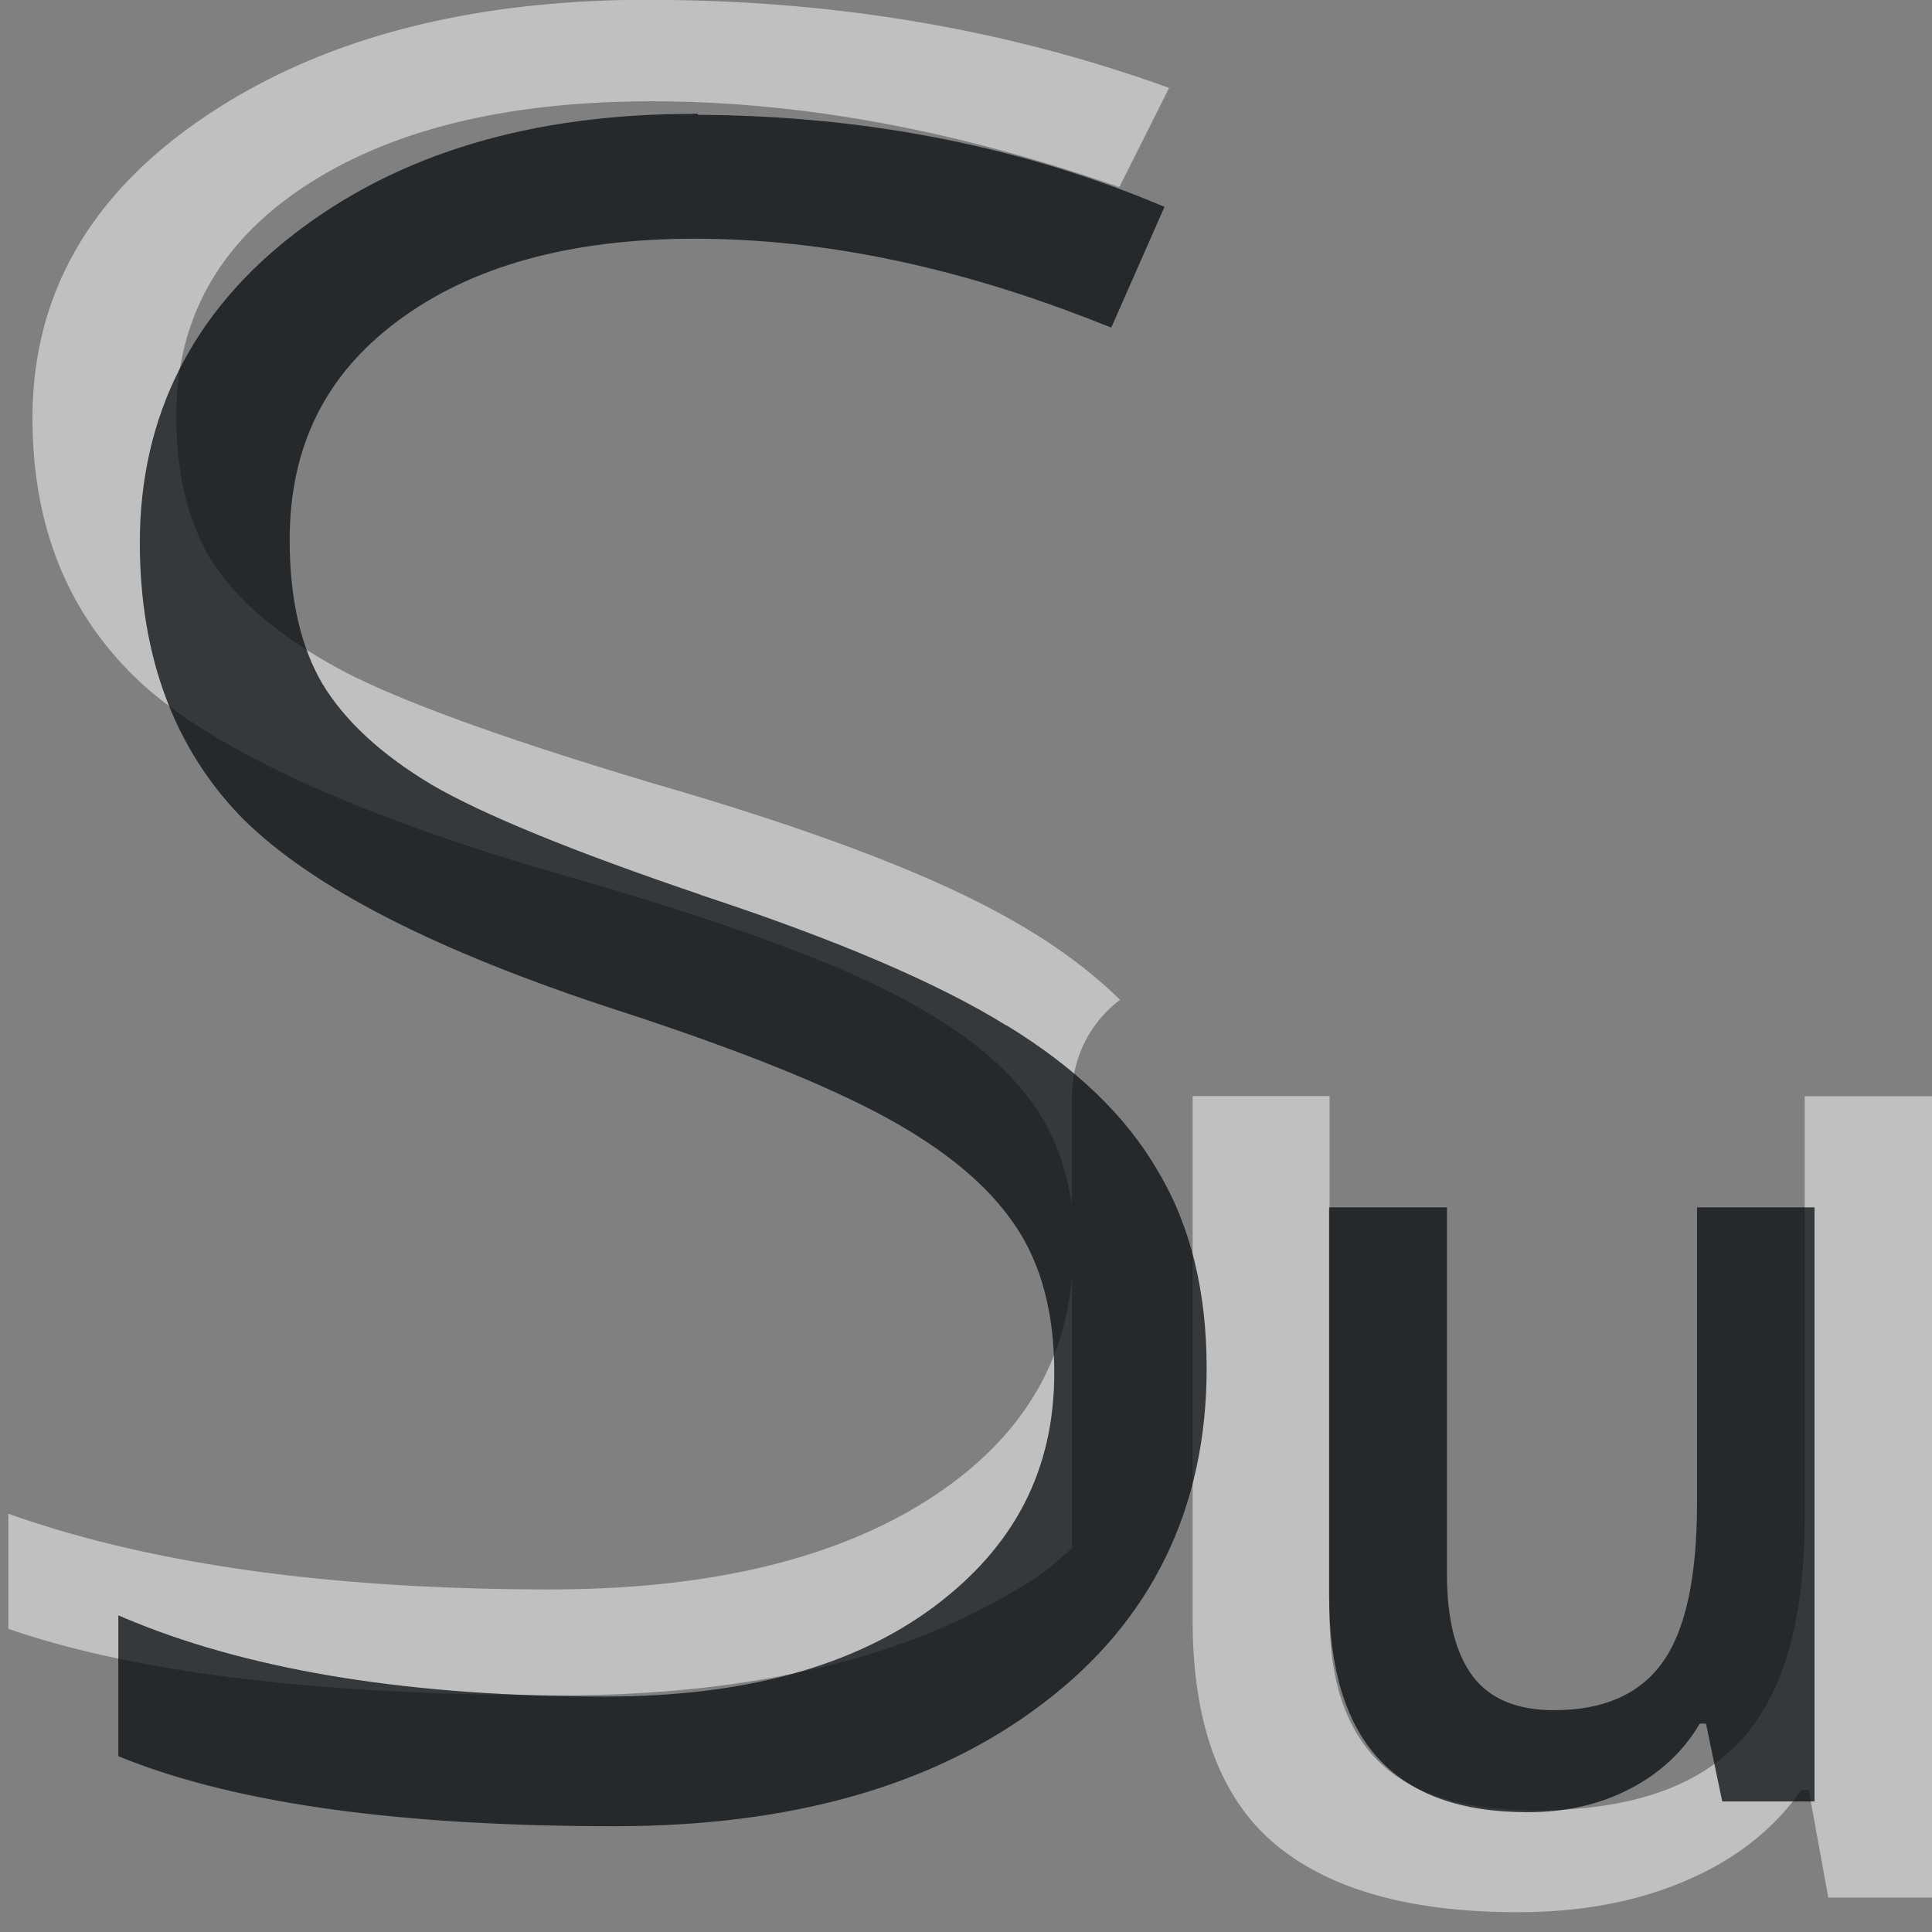 <?xml version="1.0" encoding="UTF-8"?>
<svg id="i" width="16" height="16" version="1.1" xmlns="http://www.w3.org/2000/svg" xmlns:cc="http://creativecommons.org/ns#" xmlns:dc="http://purl.org/dc/elements/1.1/" xmlns:rdf="http://www.w3.org/1999/02/22-rdf-syntax-ns#">
	<rect width="100%" height="100%" fill="#808080" stroke="none"/>
	<defs id="a">
		<style id="current-color-scheme" type="text/css">.ColorScheme-Text {color:#090d11;}.ColorScheme-Background{color:#ffffff;}</style>
	</defs>
	<path id="b" d="m5.377-0.002c-1.499 0-2.727 0.323-3.684 0.971-0.95 0.642-1.424 1.473-1.424 2.494 0 0.928 0.315 1.674 0.945 2.234 0.638 0.554 1.787 1.071 3.449 1.551 1.135 0.324 1.996 0.626 2.582 0.906 0.586 0.28 1.01 0.591 1.27 0.934 0.191 0.248 0.311 0.545 0.361 0.891v-0.9l0.002 0.002a1 1 0 0 1 0.398 -0.801c-0.264-0.258-0.591-0.497-0.996-0.715-0.638-0.349-1.591-0.707-2.859-1.074-1.209-0.361-2.063-0.668-2.561-0.924-0.497-0.262-0.856-0.555-1.078-0.879-0.215-0.324-0.322-0.738-0.322-1.242 0-0.803 0.356-1.439 1.068-1.906 0.712-0.467 1.669-0.701 2.871-0.701 1.232 0 2.521 0.238 3.871 0.711l0.412-0.822c-1.343-0.486-2.778-0.729-4.307-0.729zm4.5 9.08v4.342c0 0.844 0.223 1.456 0.668 1.84 0.45 0.384 1.124 0.576 2.023 0.576 0.522 0 0.986-0.086 1.391-0.26 0.409-0.174 0.73-0.425 0.959-0.752h0.061l0.162 0.891h0.924v-6.637h-1.119v3.488c0 0.86-0.181 1.48-0.541 1.859-0.355 0.38-0.919 0.568-1.693 0.568-0.585 0-1.015-0.134-1.289-0.4-0.274-0.266-0.412-0.67-0.412-1.211v-4.305h-1.133zm-1 1.508c-0.066 0.732-0.438 1.339-1.152 1.809-0.779 0.511-1.837 0.768-3.172 0.768-1.818 0-3.312-0.21-4.484-0.627v0.953c1.061 0.367 2.586 0.551 4.574 0.551 1.654 2e-6 2.978-0.334 3.973-1 0.1-0.066 0.172-0.146 0.262-0.217v-2.236z" style="fill-opacity:.5;fill:currentColor" class="ColorScheme-Background"/>
	<path id="c" d="m5.738 0.943c-1.331-1.1e-7 -2.432 0.326-3.291 0.986-0.853 0.654-1.289 1.52-1.289 2.564 0 0.944 0.287 1.715 0.859 2.293 0.58 0.572 1.599 1.09 3.064 1.57 0.992 0.321 1.746 0.621 2.25 0.895 0.504 0.274 0.859 0.574 1.074 0.896l0.002 0.002c0.214 0.315 0.324 0.719 0.324 1.219 0 0.803-0.327 1.438-0.996 1.938-0.661 0.492-1.564 0.744-2.721 0.744-1.586 0-2.885-0.206-3.897-0.615l-0.137-0.057v1.166l0.062 0.025c0.95 0.374 2.298 0.555 4.049 0.555 1.466 0 2.652-0.336 3.545-1.016 0.9-0.68 1.357-1.617 1.357-2.777 0-0.634-0.133-1.181-0.404-1.633-0.264-0.458-0.684-0.859-1.254-1.207v0.002c-0.571-0.354-1.412-0.713-2.527-1.08l-0.002-0.002c-1.056-0.358-1.804-0.664-2.227-0.91-0.426-0.254-0.726-0.535-0.91-0.84-0.177-0.303-0.27-0.698-0.27-1.188 0-0.774 0.294-1.368 0.896-1.816 0.603-0.449 1.42-0.68 2.459-0.68 1.066 0 2.185 0.234 3.359 0.701l0.09 0.035 0.441-1-0.094-0.039c-1.174-0.482-2.433-0.716-3.766-0.723l-0.01-0.01h-0.041zm5.269 9.055v3.217c0 0.602 0.136 1.051 0.408 1.348 0.272 0.297 0.684 0.445 1.236 0.445 0.319 0 0.602-0.065 0.85-0.195 0.25-0.13 0.442-0.311 0.576-0.539h0.051l0.135 0.645h0.764v-4.92h-0.973v2.451c-1e-6 0.617-0.097 1.058-0.289 1.322-0.19 0.261-0.488 0.391-0.895 0.391-0.305 0-0.529-0.092-0.672-0.279-0.143-0.19-0.215-0.473-0.215-0.85v-3.035h-0.977z" style="fill-opacity:.75;fill:currentColor" class="ColorScheme-Text"/>
</svg>
